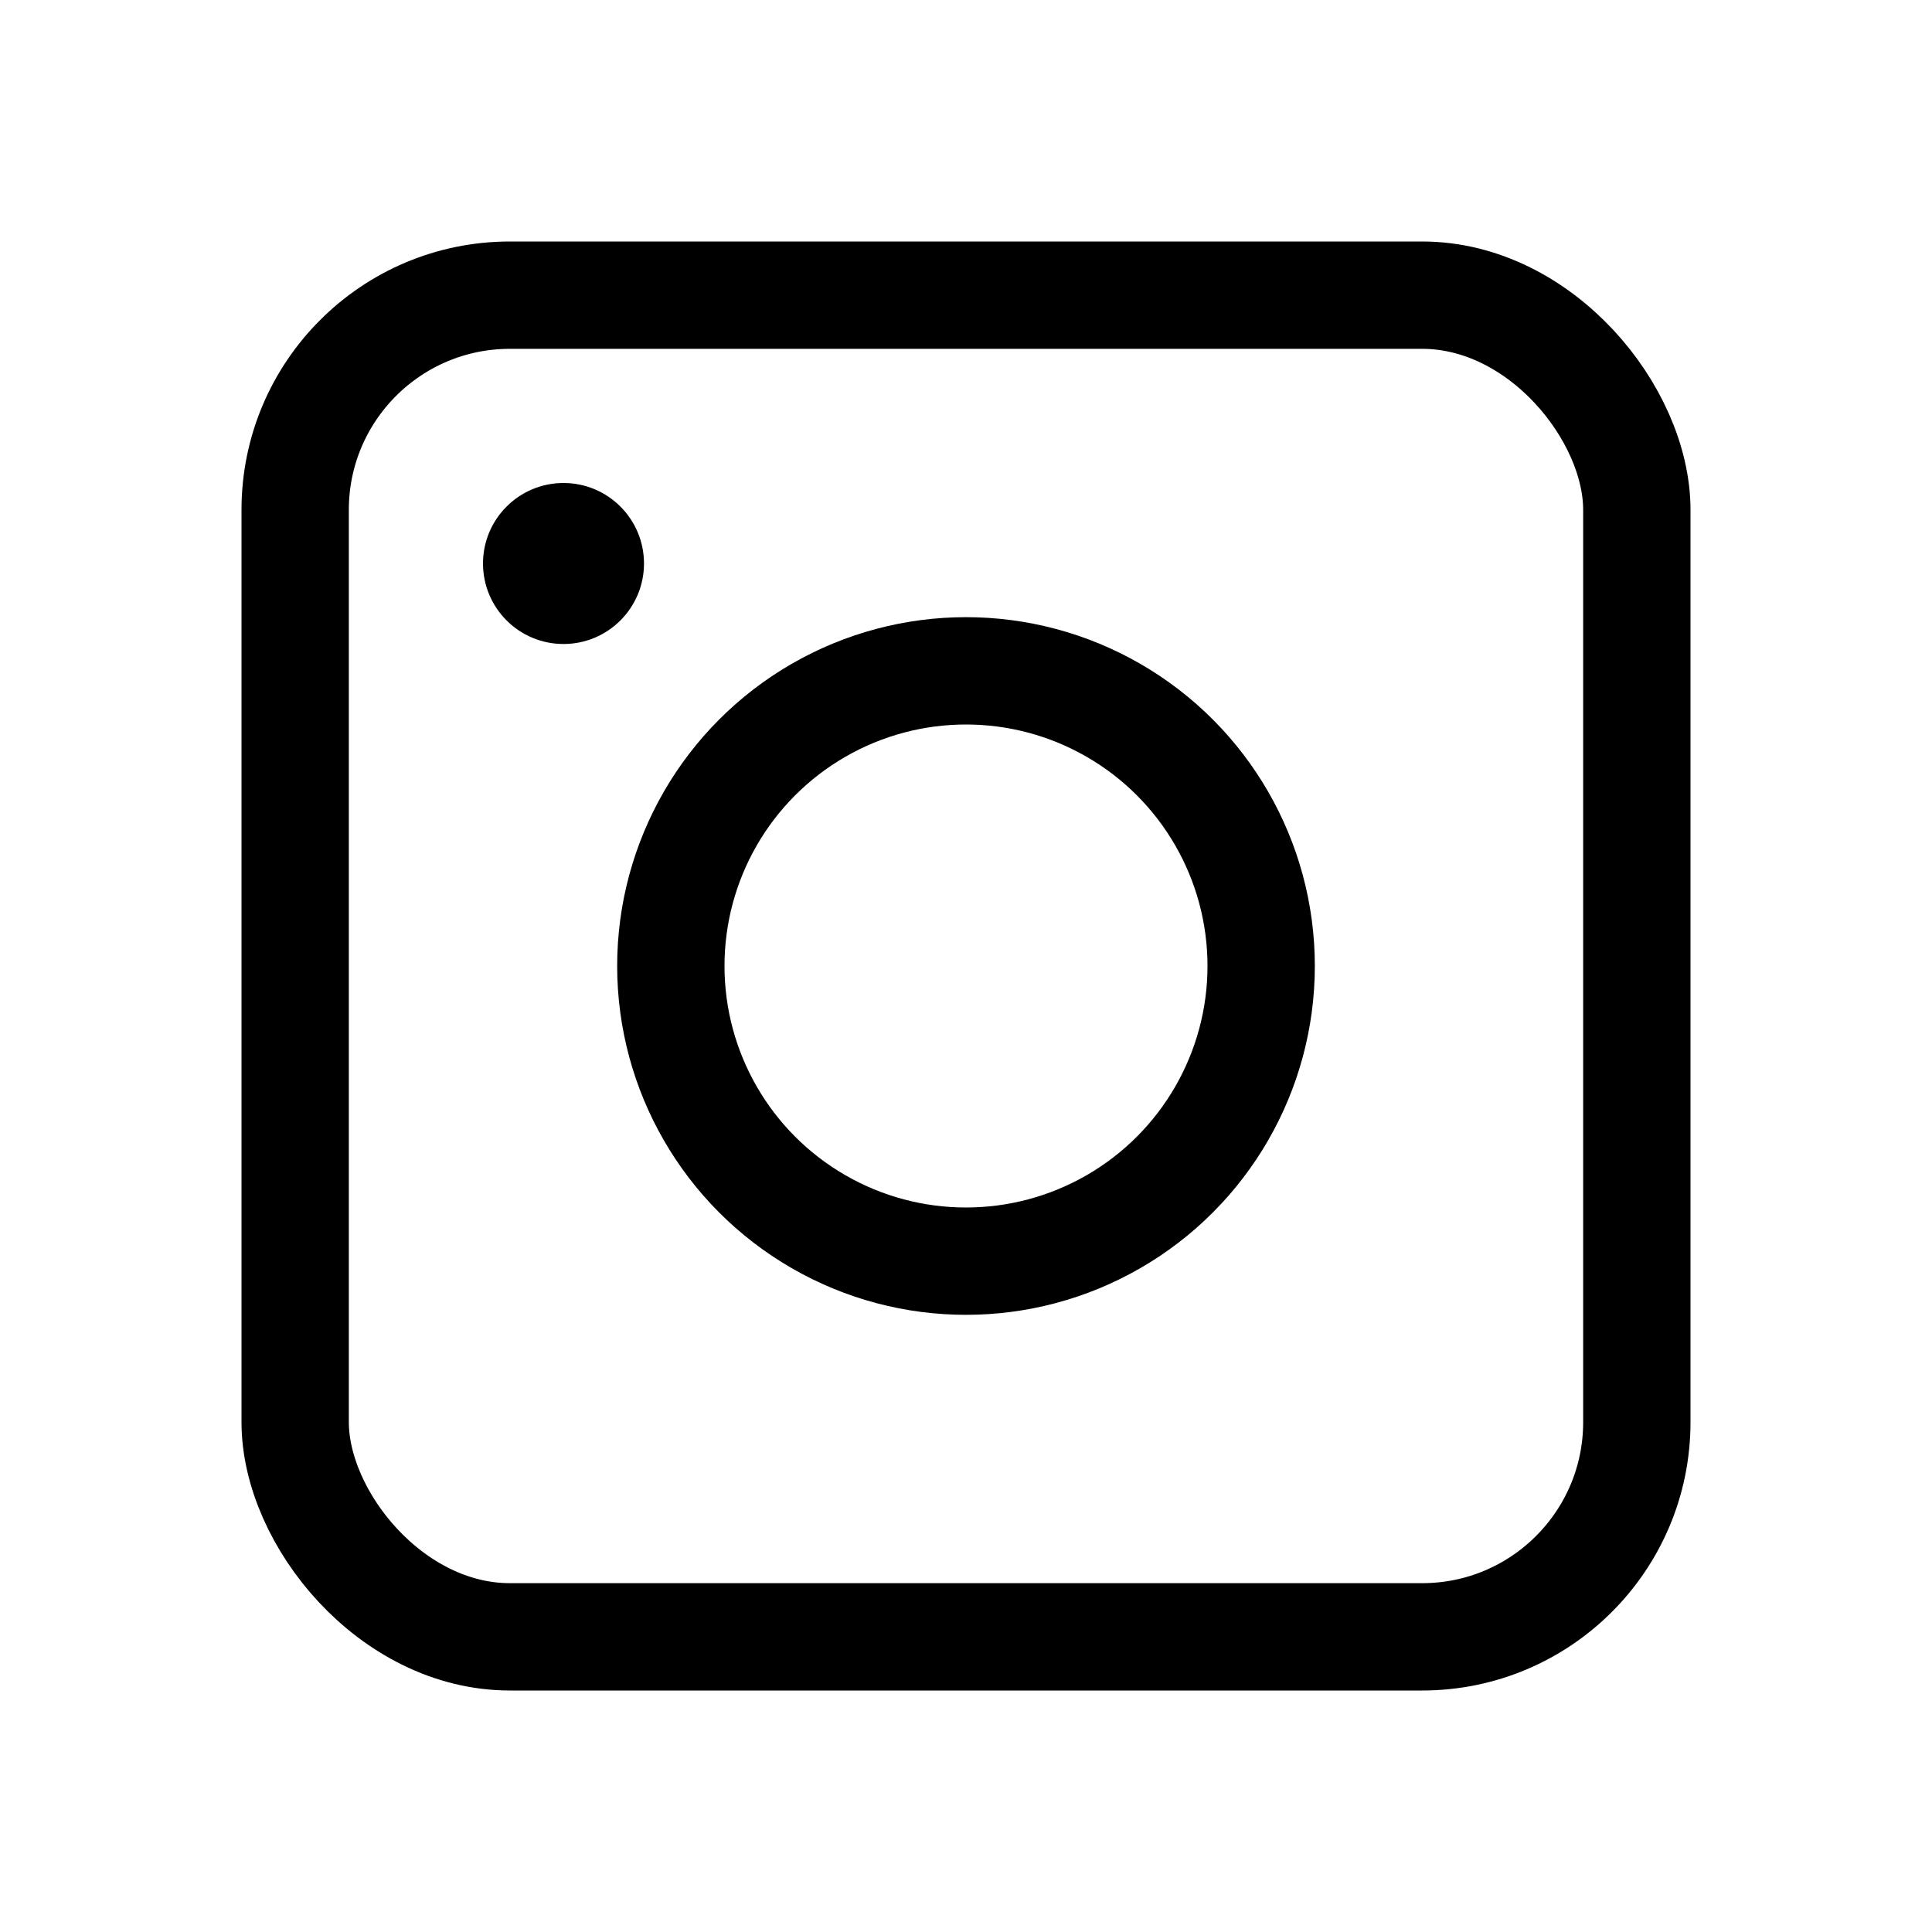 <svg xmlns="http://www.w3.org/2000/svg" height="18" width="18" viewBox="0 0 18 18"><title>camera 3</title><g fill="none" stroke="currentColor" class="nc-icon-wrapper"><rect x="2.75" y="2.75" width="12.5" height="12.5" rx="2" ry="2" stroke-linecap="round" stroke-linejoin="round"></rect><circle cx="9" cy="9" r="2.75" stroke="currentColor" stroke-linecap="round" stroke-linejoin="round"></circle><circle cx="5.25" cy="5.25" r=".75" stroke="none" fill="currentColor"></circle></g></svg>